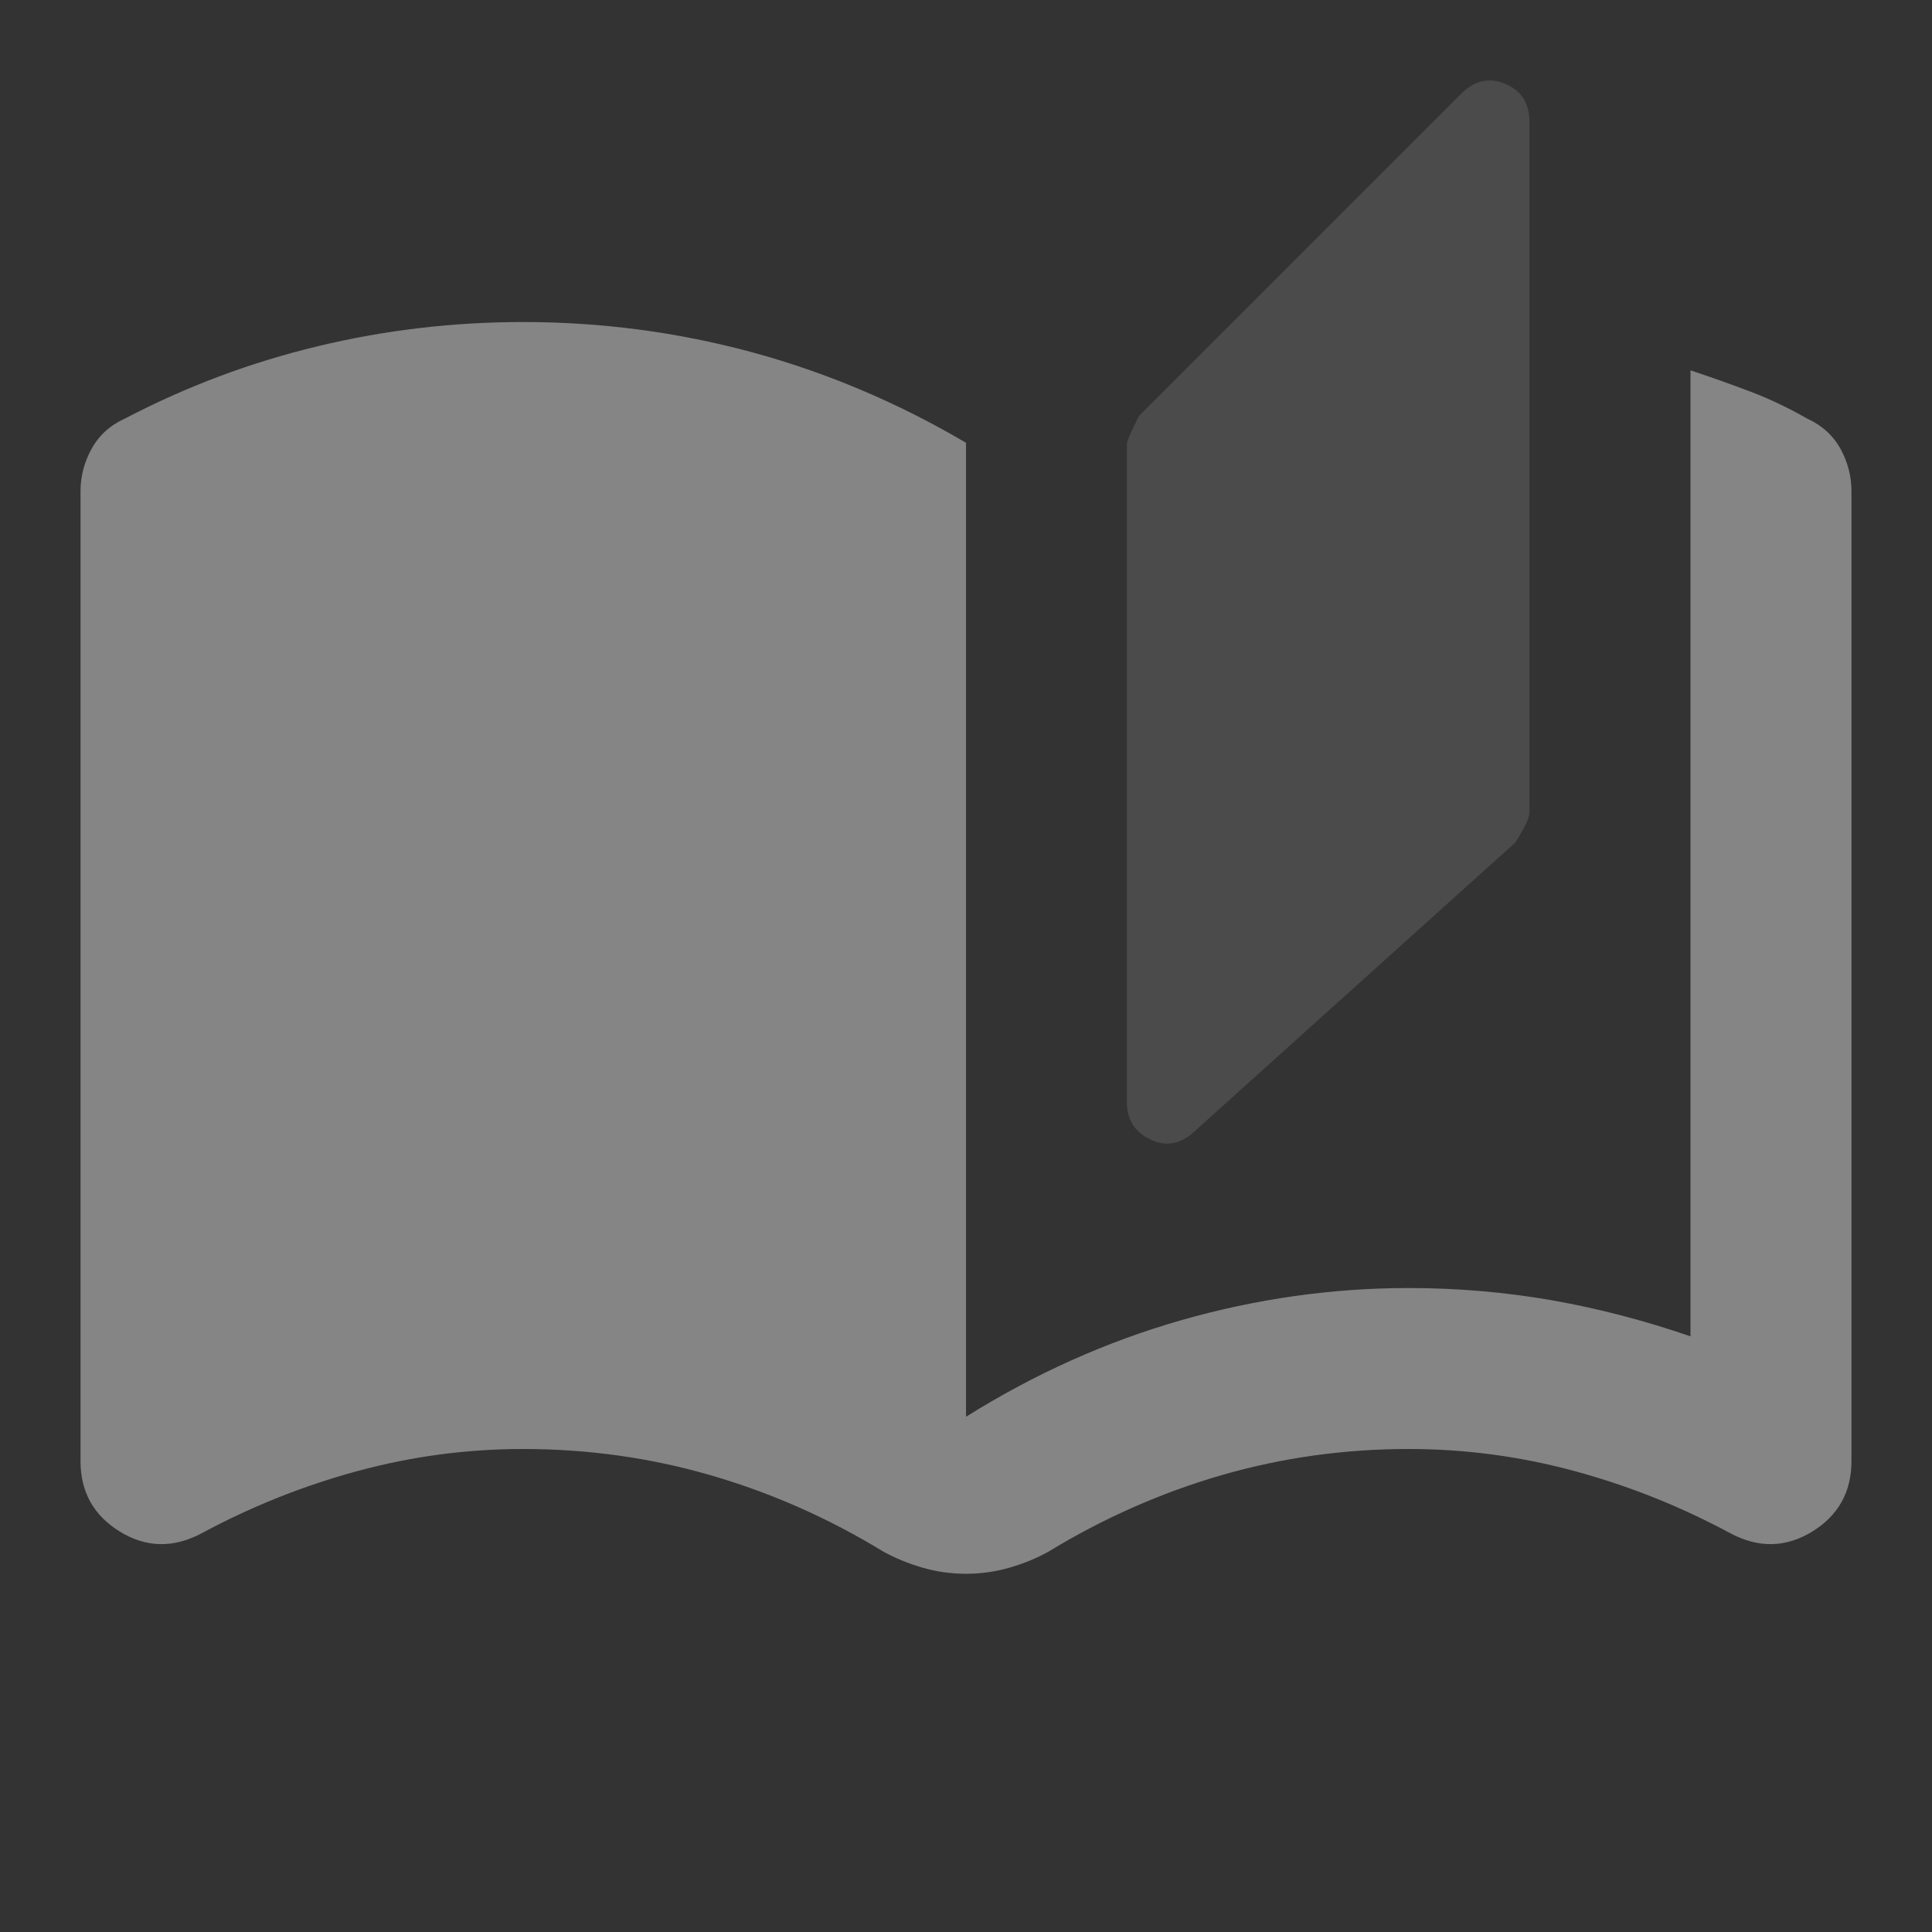 <svg width="22" height="22" viewBox="0 0 22 22" fill="none" xmlns="http://www.w3.org/2000/svg">
<rect x="0" y="0" width="22" height="22" fill="#333333" stroke="none"/>
<mask id="mask0_14_5770" style="mask-type:alpha" maskUnits="userSpaceOnUse" x="0" y="0" width="22" height="22">
<rect width="22" height="22" fill="#D9D9D9"/>
</mask>
<g mask="url(#mask0_14_5770)">
<path d="M11 17.921C10.832 17.921 10.668 17.898 10.508 17.852C10.347 17.806 10.198 17.745 10.06 17.669C9.434 17.287 8.777 16.997 8.089 16.798C7.402 16.599 6.691 16.5 5.958 16.5C5.316 16.5 4.686 16.584 4.068 16.752C3.449 16.92 2.857 17.157 2.292 17.462C1.971 17.631 1.661 17.623 1.364 17.44C1.066 17.256 0.917 16.989 0.917 16.637V5.592C0.917 5.424 0.959 5.263 1.043 5.11C1.127 4.958 1.253 4.843 1.421 4.767C2.123 4.4 2.857 4.125 3.621 3.942C4.385 3.758 5.164 3.667 5.958 3.667C6.844 3.667 7.711 3.781 8.56 4.01C9.407 4.24 10.221 4.583 11 5.042V16.133C11.779 15.645 12.596 15.278 13.452 15.033C14.307 14.789 15.171 14.667 16.041 14.667C16.591 14.667 17.13 14.713 17.658 14.804C18.184 14.896 18.715 15.033 19.25 15.217V4.217C19.479 4.293 19.704 4.373 19.926 4.457C20.148 4.541 20.365 4.644 20.579 4.767C20.747 4.843 20.873 4.958 20.958 5.11C21.041 5.263 21.083 5.424 21.083 5.592V16.637C21.083 16.989 20.934 17.256 20.637 17.44C20.338 17.623 20.029 17.631 19.708 17.462C19.143 17.157 18.551 16.92 17.932 16.752C17.313 16.584 16.683 16.5 16.041 16.5C15.308 16.5 14.598 16.599 13.91 16.798C13.223 16.997 12.566 17.287 11.939 17.669C11.802 17.745 11.653 17.806 11.493 17.852C11.332 17.898 11.168 17.921 11 17.921Z" fill="white" fill-opacity="0.4"/>
</g>
<path fill-rule="evenodd" clip-rule="evenodd" d="M13.097 12.974C13.272 13.059 13.436 13.032 13.589 12.895L17.255 9.594C17.362 9.426 17.416 9.312 17.416 9.251V1.39C17.416 1.176 17.324 1.031 17.141 0.955C16.957 0.878 16.79 0.917 16.637 1.069L12.97 4.736C12.878 4.919 12.832 5.026 12.832 5.057V12.551C12.832 12.749 12.921 12.89 13.097 12.974Z" fill="white" fill-opacity="0.12"/>
</svg>
